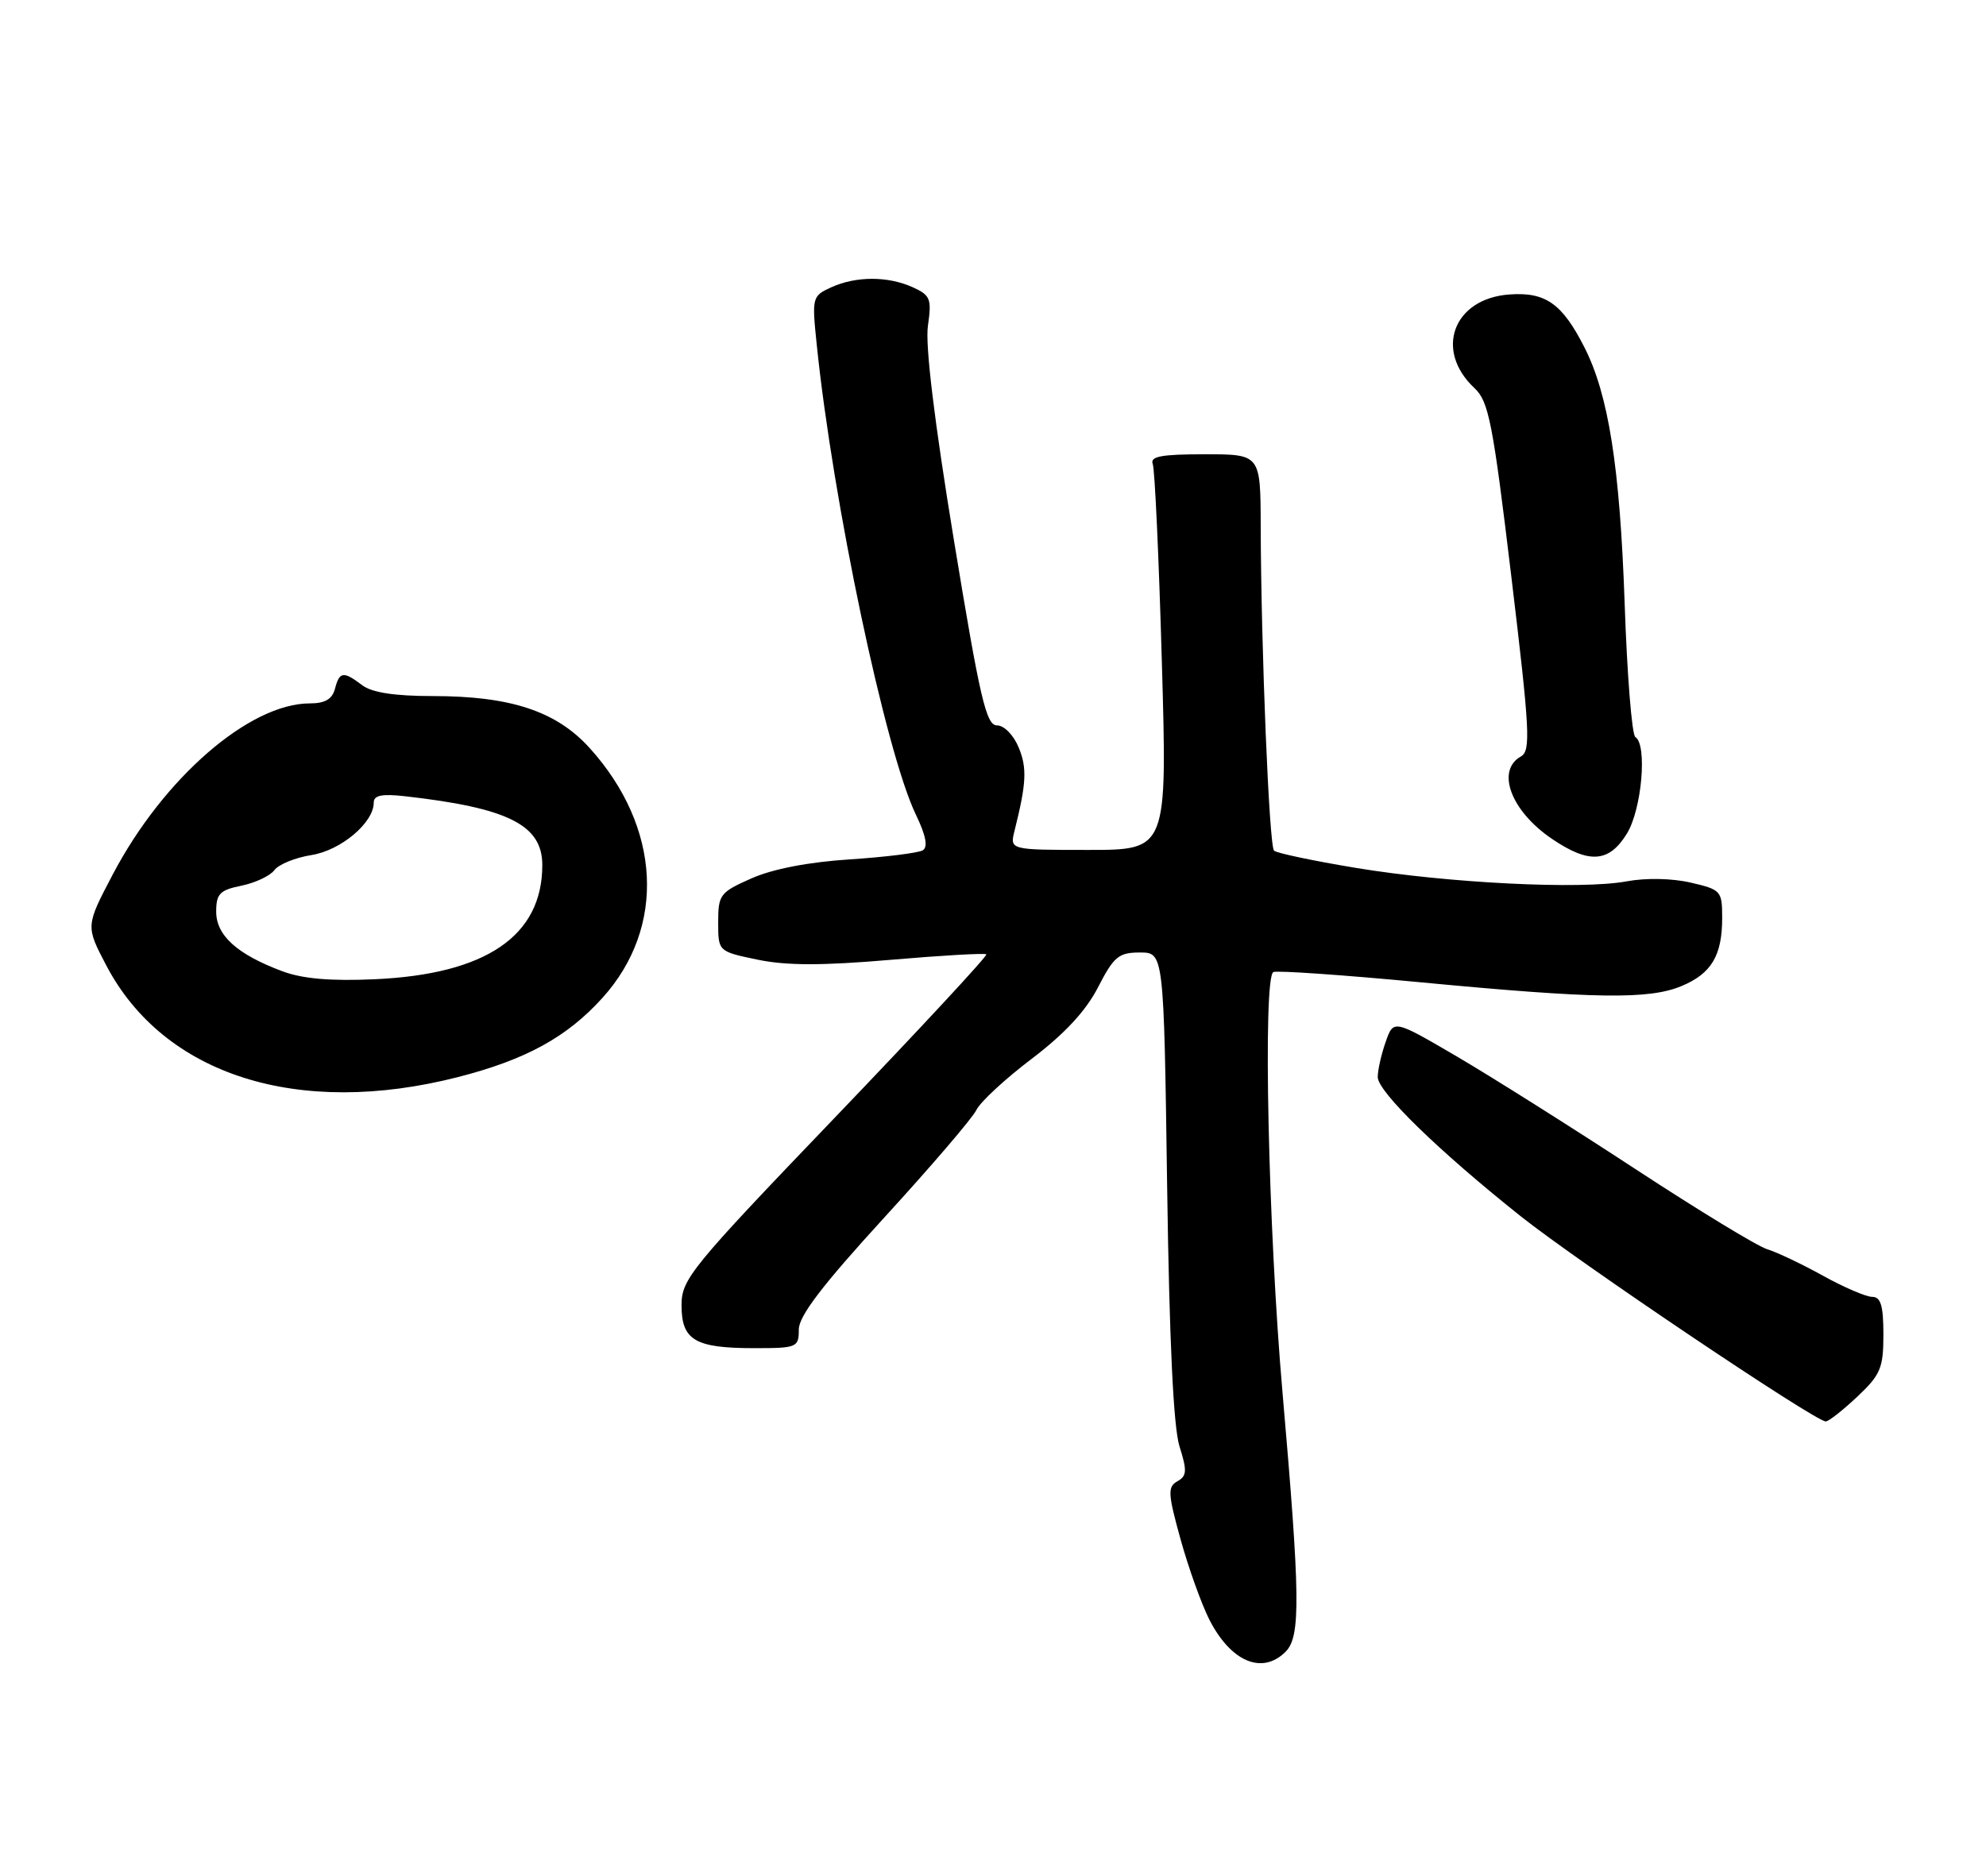 <?xml version="1.0" encoding="UTF-8" standalone="no"?>
<!DOCTYPE svg PUBLIC "-//W3C//DTD SVG 1.1//EN" "http://www.w3.org/Graphics/SVG/1.1/DTD/svg11.dtd" >
<svg xmlns="http://www.w3.org/2000/svg" xmlns:xlink="http://www.w3.org/1999/xlink" version="1.1" viewBox="0 0 271 256">
 <g >
 <path fill="currentColor"
d=" M 175.43 225.43 C 177.50 223.36 177.43 217.89 175.00 190.00 C 173.05 167.69 172.31 133.53 173.75 132.67 C 174.16 132.43 183.28 133.06 194.00 134.08 C 217.71 136.33 225.03 136.43 229.45 134.58 C 233.53 132.88 235.00 130.42 235.00 125.29 C 235.00 121.59 234.85 121.42 230.70 120.46 C 228.16 119.87 224.58 119.80 221.95 120.29 C 215.78 121.44 197.56 120.53 185.00 118.45 C 179.22 117.49 174.21 116.44 173.85 116.10 C 173.18 115.47 172.08 88.63 172.03 71.75 C 172.00 62.00 172.00 62.00 164.39 62.00 C 158.46 62.00 156.90 62.29 157.30 63.33 C 157.58 64.07 158.14 76.22 158.54 90.33 C 159.28 116.00 159.28 116.00 148.53 116.00 C 137.78 116.00 137.78 116.00 138.44 113.38 C 140.06 106.91 140.17 104.82 139.00 102.01 C 138.30 100.31 137.01 99.00 136.04 99.00 C 134.57 99.00 133.72 95.35 130.17 73.75 C 127.50 57.51 126.23 47.06 126.62 44.46 C 127.15 40.79 126.96 40.30 124.56 39.21 C 121.17 37.67 116.82 37.67 113.43 39.21 C 110.83 40.40 110.78 40.58 111.44 46.96 C 113.63 68.40 120.85 102.66 124.98 111.19 C 126.34 114.02 126.65 115.60 125.92 116.05 C 125.33 116.41 120.85 116.97 115.97 117.29 C 110.35 117.65 105.43 118.60 102.55 119.88 C 98.25 121.78 98.00 122.10 98.00 125.87 C 98.00 129.86 98.00 129.86 103.39 130.98 C 107.34 131.80 112.18 131.80 121.51 131.00 C 128.51 130.40 134.39 130.06 134.59 130.25 C 134.78 130.45 125.50 140.45 113.97 152.48 C 94.22 173.08 93.00 174.58 93.00 178.15 C 93.00 182.92 94.84 184.00 102.93 184.00 C 108.76 184.00 109.00 183.90 109.00 181.46 C 109.00 179.62 112.19 175.44 120.63 166.21 C 127.03 159.22 132.70 152.60 133.23 151.50 C 133.76 150.40 137.16 147.25 140.79 144.50 C 145.27 141.10 148.17 137.98 149.83 134.75 C 151.99 130.55 152.65 130.00 155.54 130.00 C 158.81 130.00 158.81 130.00 159.26 161.75 C 159.56 182.99 160.12 194.79 160.95 197.41 C 162.00 200.74 161.96 201.44 160.66 202.17 C 159.31 202.93 159.36 203.84 161.10 210.11 C 162.18 214.01 163.95 218.93 165.02 221.05 C 167.97 226.82 172.24 228.62 175.43 225.43 Z  M 253.43 190.63 C 256.62 187.62 257.00 186.72 257.00 182.13 C 257.00 178.21 256.64 177.00 255.48 177.00 C 254.65 177.00 251.61 175.70 248.73 174.10 C 245.86 172.51 242.44 170.89 241.15 170.50 C 239.86 170.12 231.76 165.19 223.15 159.55 C 214.54 153.91 203.60 147.01 198.83 144.21 C 190.15 139.13 190.15 139.13 189.08 142.21 C 188.48 143.91 188.00 146.06 188.00 147.00 C 188.00 148.99 196.26 157.04 207.50 165.99 C 215.34 172.23 247.69 194.00 249.13 194.00 C 249.53 194.00 251.46 192.48 253.43 190.63 Z  M 62.50 147.00 C 71.75 144.63 77.36 141.56 82.21 136.19 C 90.92 126.55 90.21 112.88 80.46 102.09 C 75.91 97.06 69.69 95.00 59.01 95.00 C 53.85 95.00 50.75 94.52 49.44 93.53 C 46.85 91.57 46.33 91.64 45.71 94.00 C 45.34 95.42 44.35 96.00 42.29 96.00 C 34.04 96.00 22.31 106.18 15.39 119.34 C 11.69 126.39 11.69 126.39 14.49 131.74 C 22.35 146.75 40.69 152.58 62.50 147.00 Z  M 222.01 113.75 C 224.04 110.43 224.80 101.61 223.15 100.59 C 222.68 100.30 222.02 92.07 221.69 82.28 C 221.04 63.69 219.49 53.84 216.18 47.36 C 213.15 41.41 210.88 39.83 205.95 40.19 C 198.30 40.75 195.68 47.83 201.21 52.98 C 203.14 54.78 203.71 57.69 206.23 78.70 C 208.76 99.76 208.90 102.47 207.54 103.24 C 204.10 105.16 206.17 110.69 211.76 114.48 C 216.84 117.94 219.58 117.74 222.01 113.75 Z  M 38.56 132.57 C 32.38 130.27 29.50 127.68 29.50 124.43 C 29.50 121.99 29.99 121.48 32.95 120.88 C 34.85 120.49 36.87 119.53 37.45 118.75 C 38.03 117.97 40.30 117.05 42.50 116.70 C 46.52 116.06 51.00 112.29 51.00 109.54 C 51.00 108.54 52.11 108.32 55.25 108.67 C 69.35 110.26 74.00 112.59 74.00 118.07 C 74.00 127.74 66.32 132.97 51.12 133.65 C 45.15 133.92 41.29 133.59 38.56 132.57 Z "/>
</g>
</svg>